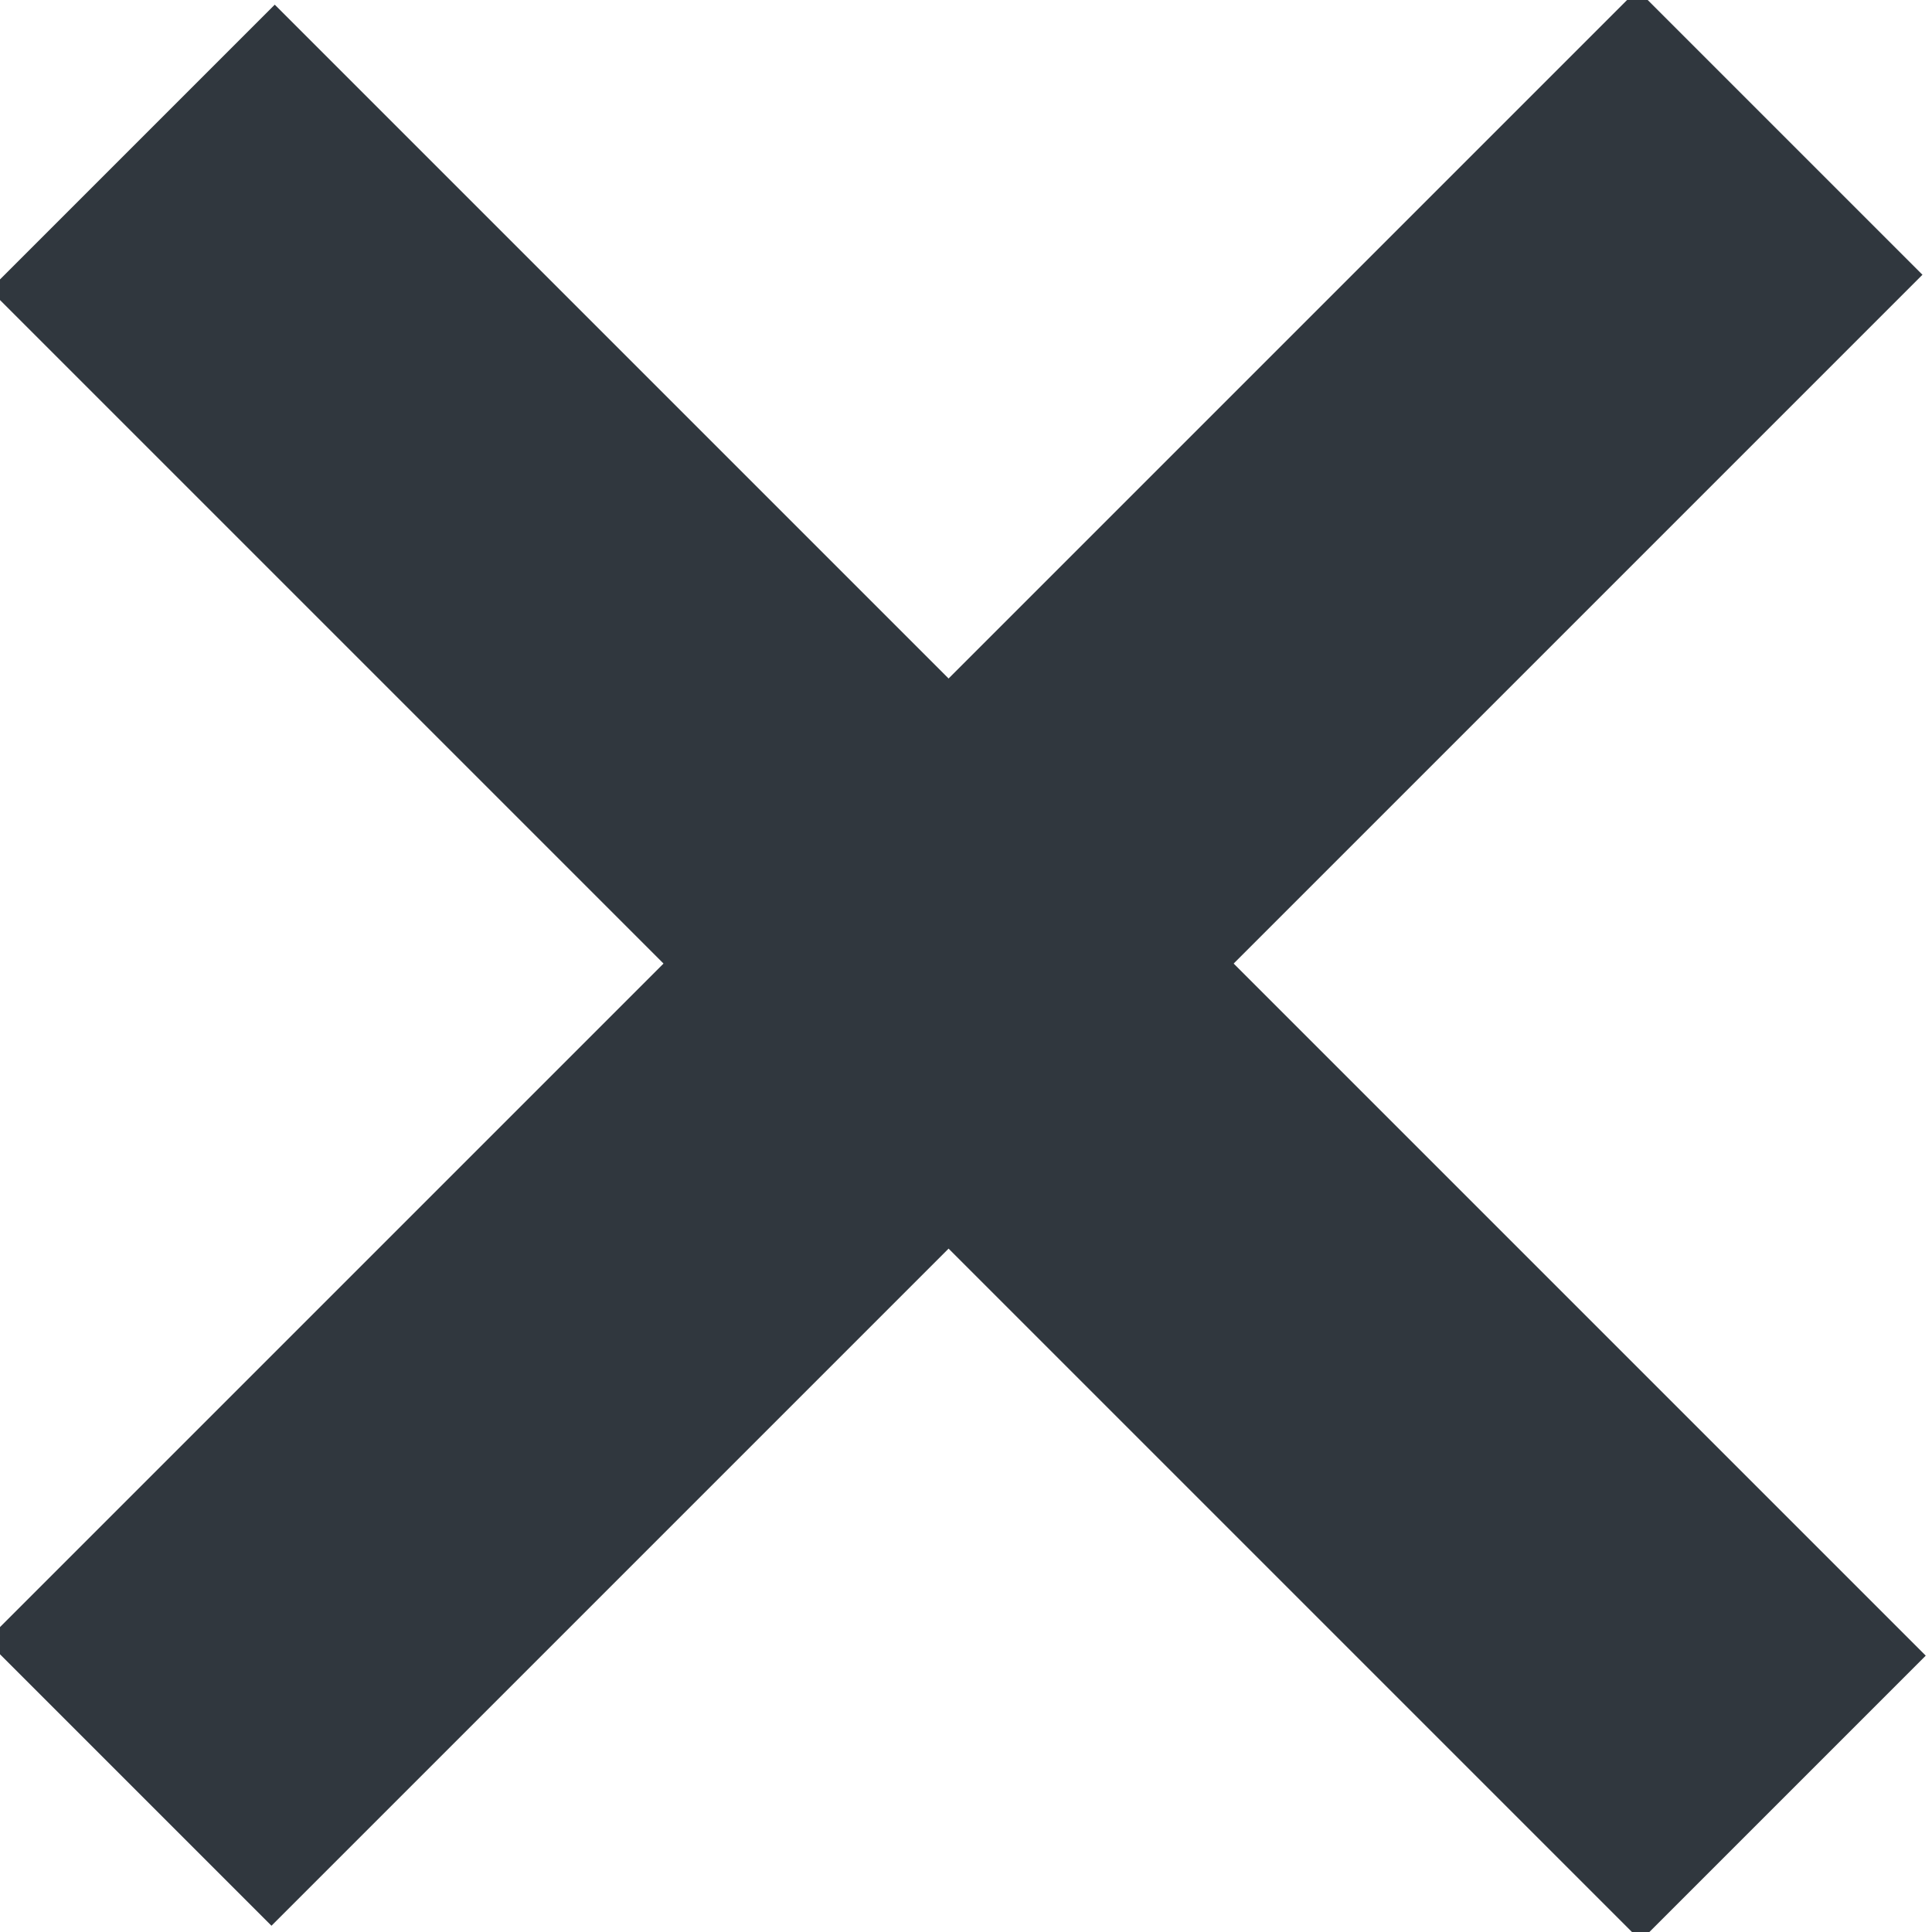 <?xml version="1.0" encoding="utf-8"?>
<!-- Generator: Adobe Illustrator 18.0.0, SVG Export Plug-In . SVG Version: 6.00 Build 0)  -->
<!DOCTYPE svg PUBLIC "-//W3C//DTD SVG 1.1//EN" "http://www.w3.org/Graphics/SVG/1.1/DTD/svg11.dtd">
<svg version="1.1" id="Layout" xmlns="http://www.w3.org/2000/svg" xmlns:xlink="http://www.w3.org/1999/xlink" x="0px" y="0px"
	 viewBox="0 0 11.5 11.5" enable-background="new 0 0 11.5 11.5" xml:space="preserve">
<g id="XMLID_276_">
	
		<rect id="XMLID_271_" x="-1.2" y="4.6" transform="matrix(0.707 0.707 -0.707 0.707 5.736 -2.376)" fill="#30373E" width="13.9" height="2.4"/>
	
		<rect id="XMLID_273_" x="-1.2" y="4.6" transform="matrix(-0.707 0.707 -0.707 -0.707 13.847 5.736)" fill="#30373E" width="13.9" height="2.4"/>
</g>
</svg>
